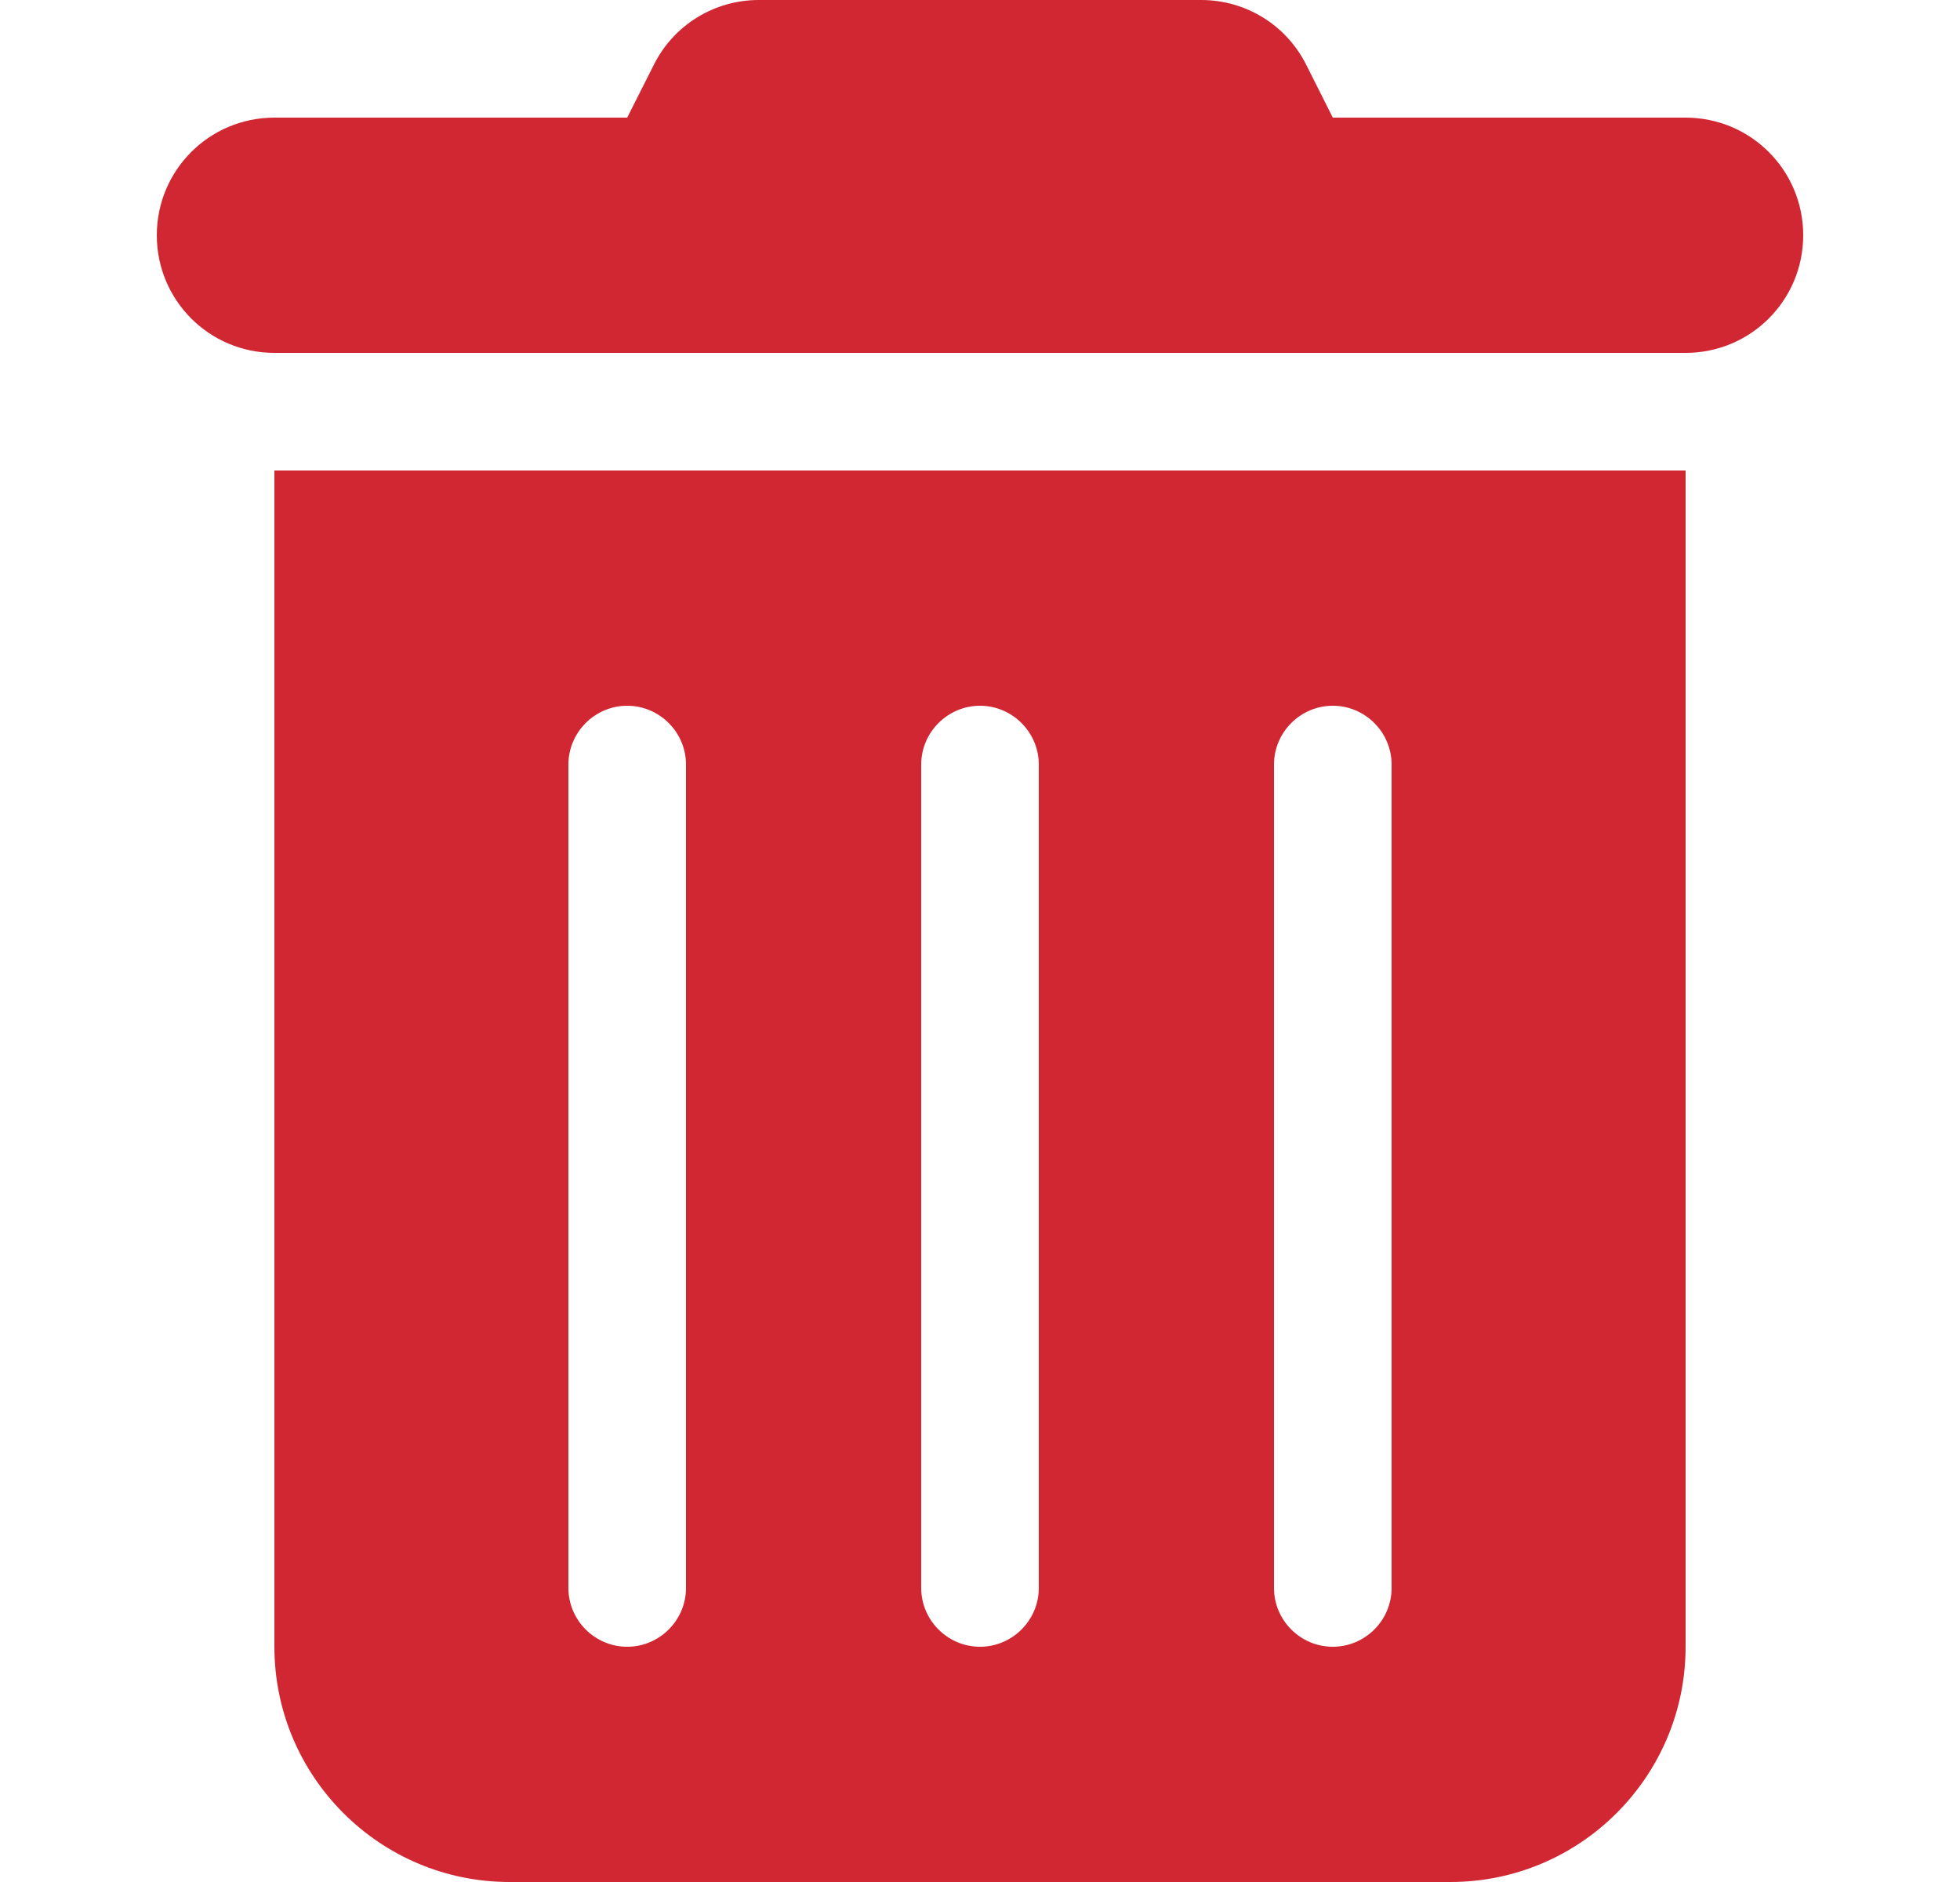 <svg width="25" height="24" viewBox="0 0 25 24" fill="none" xmlns="http://www.w3.org/2000/svg">
<path d="M8.338 0.83C8.591 0.319 9.111 0 9.678 0H15.322C15.889 0 16.409 0.319 16.663 0.83L17 1.5H21.5C22.33 1.5 23 2.17 23 3C23 3.83 22.33 4.5 21.5 4.5H3.5C2.67 4.5 2 3.83 2 3C2 2.17 2.67 1.5 3.5 1.5H8L8.338 0.83ZM3.5 6H21.5V21C21.5 22.655 20.155 24 18.5 24H6.5C4.845 24 3.5 22.655 3.5 21V6ZM8 9C7.588 9 7.25 9.338 7.25 9.75V20.25C7.25 20.663 7.588 21 8 21C8.412 21 8.75 20.663 8.75 20.25V9.75C8.75 9.338 8.412 9 8 9ZM12.5 9C12.088 9 11.75 9.338 11.75 9.75V20.25C11.75 20.663 12.088 21 12.5 21C12.912 21 13.25 20.663 13.25 20.25V9.75C13.25 9.338 12.912 9 12.5 9ZM17 9C16.587 9 16.25 9.338 16.25 9.75V20.25C16.25 20.663 16.587 21 17 21C17.413 21 17.75 20.663 17.75 20.25V9.75C17.75 9.338 17.413 9 17 9Z" fill="#D12733"/>
</svg>
